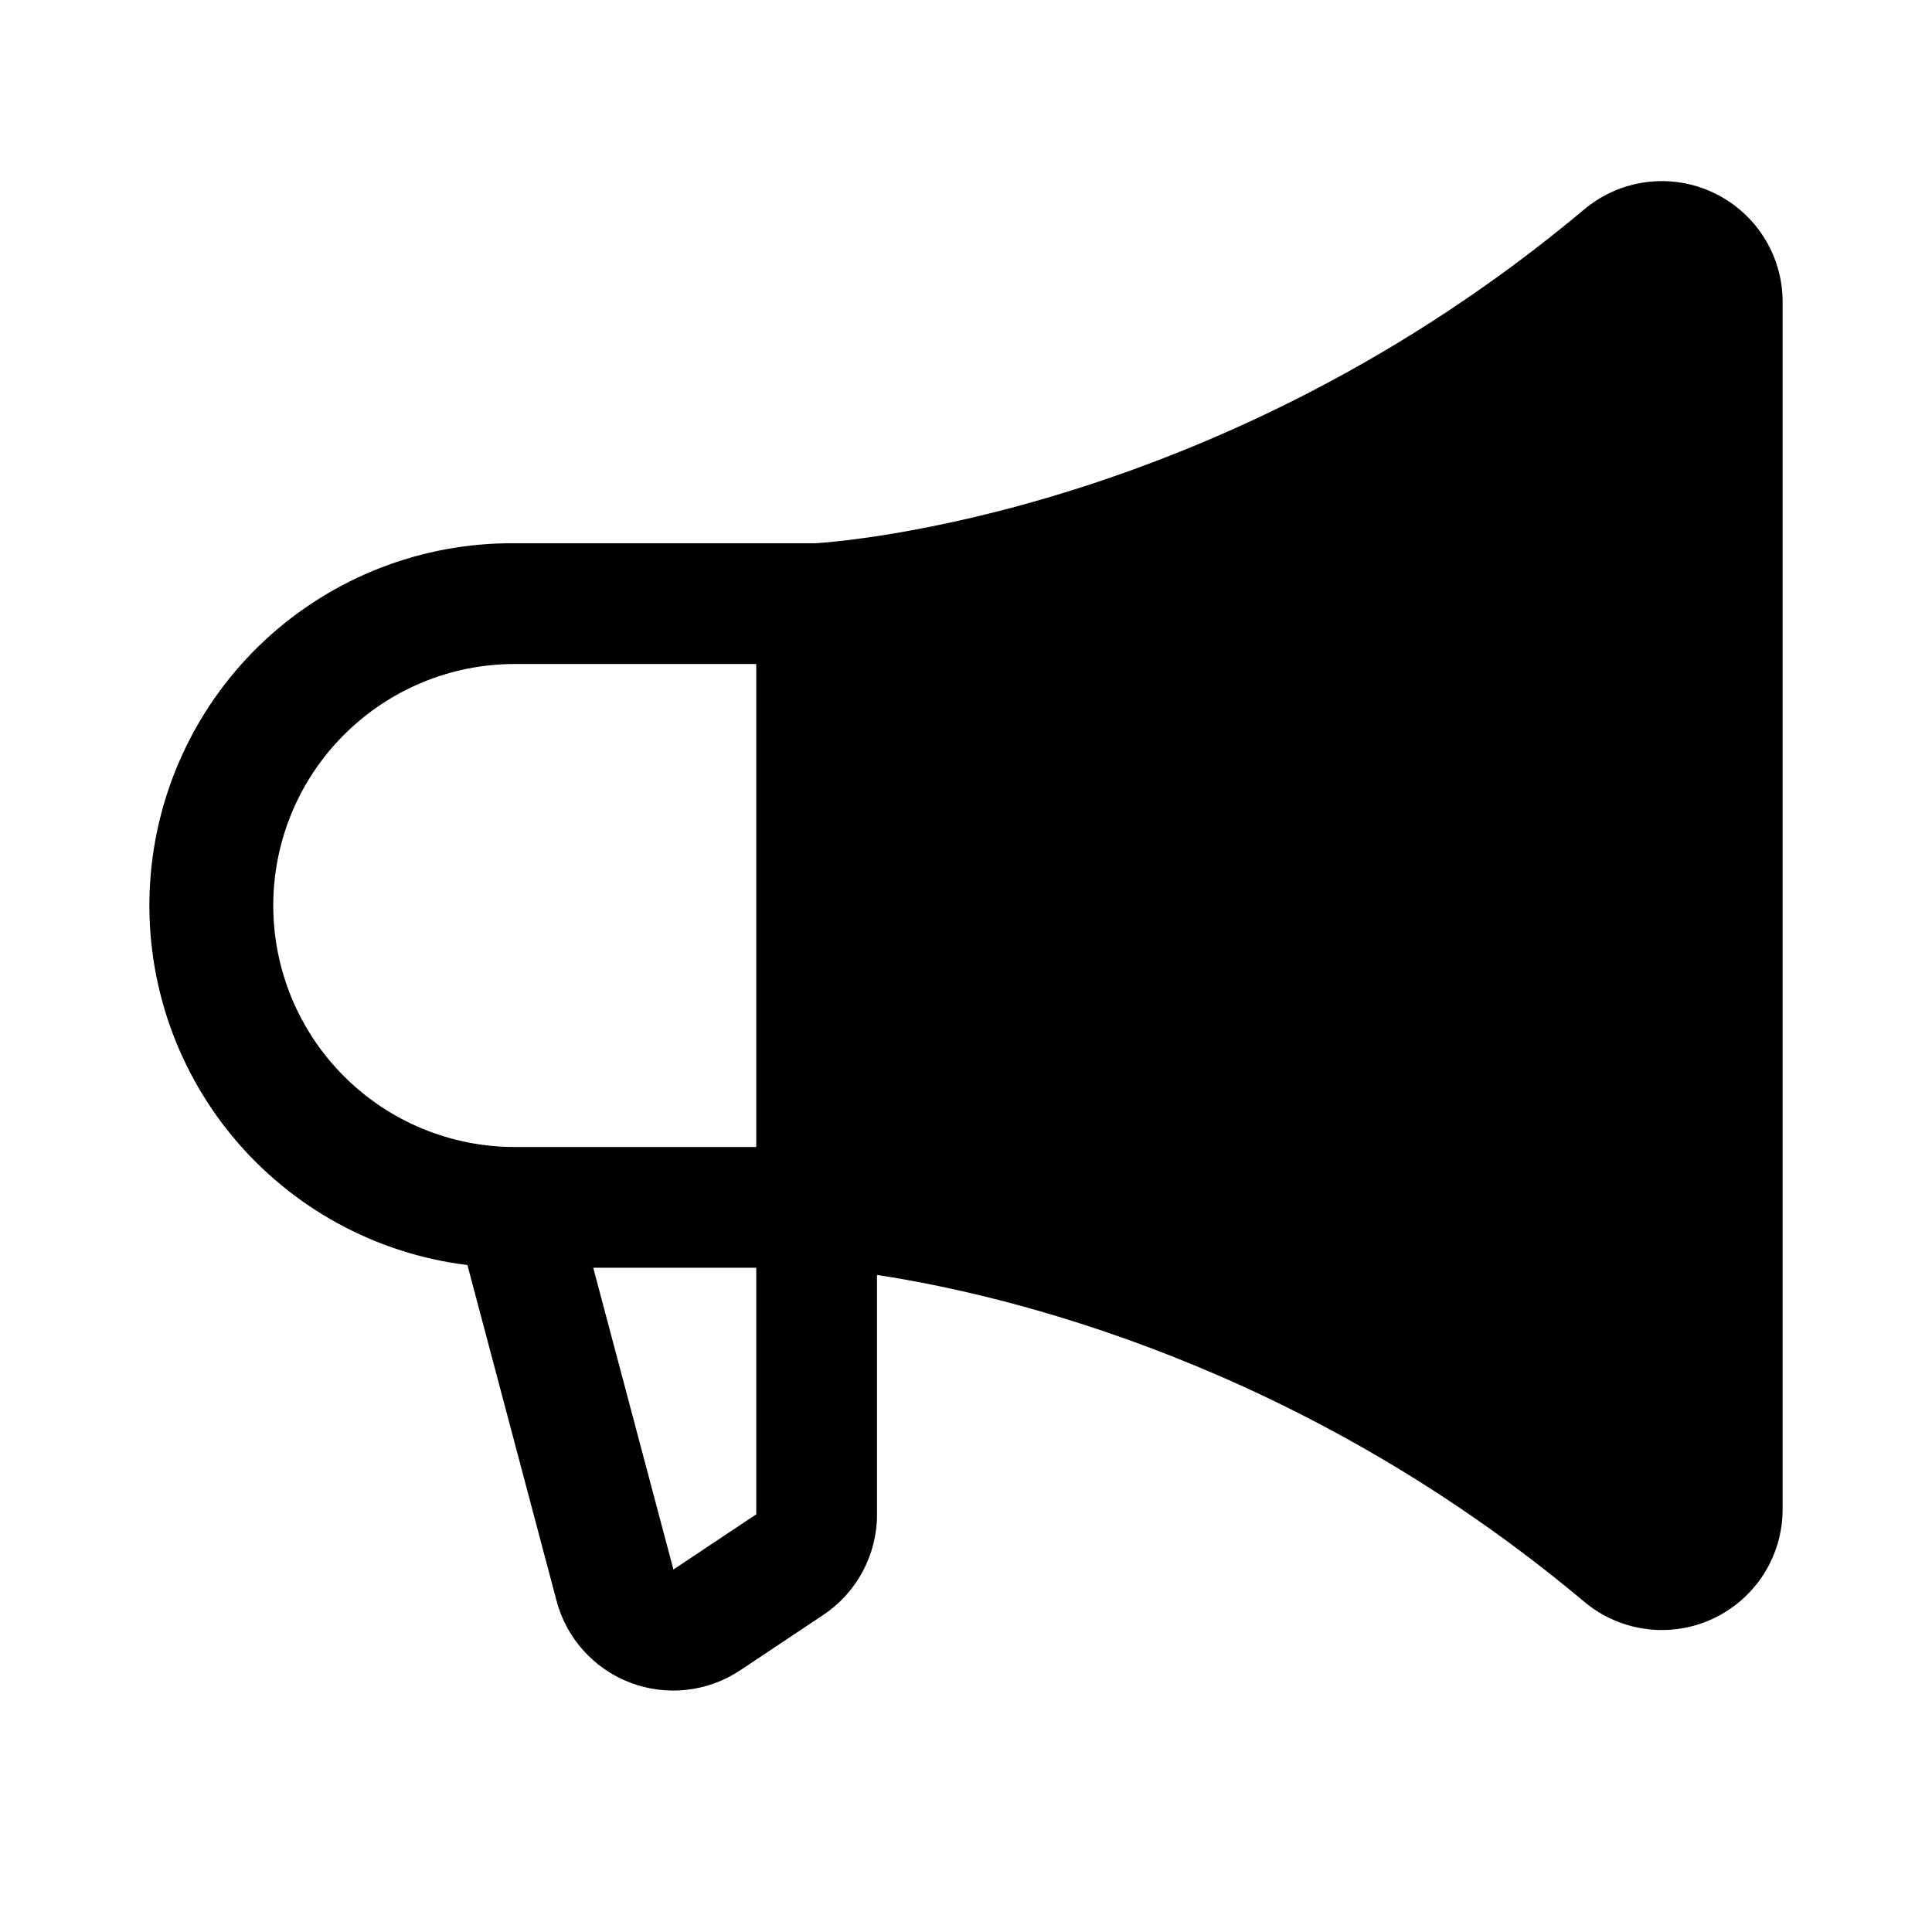 <svg width="32" height="32" viewBox="0 0 32 32" fill="none" xmlns="http://www.w3.org/2000/svg">
<path d="M8.526 8.998H13.501C13.865 8.977 20.204 8.531 26.24 3.468C26.531 3.224 26.887 3.067 27.264 3.017C27.641 2.967 28.025 3.026 28.37 3.187C28.715 3.348 29.007 3.603 29.212 3.924C29.417 4.245 29.526 4.618 29.526 4.998V24.998C29.526 25.379 29.417 25.752 29.213 26.073C29.008 26.394 28.716 26.65 28.371 26.811C28.026 26.972 27.642 27.031 27.264 26.981C26.887 26.931 26.531 26.775 26.24 26.53C21.519 22.57 16.615 21.435 14.526 21.117V25.082C14.527 25.412 14.445 25.736 14.29 26.027C14.135 26.318 13.91 26.566 13.636 26.748L12.261 27.665C11.995 27.842 11.691 27.953 11.373 27.989C11.056 28.024 10.734 27.983 10.436 27.869C10.137 27.755 9.871 27.571 9.658 27.332C9.445 27.094 9.293 26.808 9.214 26.498L7.742 20.953C6.221 20.767 4.83 20.005 3.852 18.825C2.875 17.644 2.387 16.135 2.487 14.606C2.587 13.077 3.269 11.644 4.391 10.601C5.514 9.559 6.994 8.985 8.526 8.998ZM11.151 25.985V25.998L12.526 25.082V20.998H9.826L11.151 25.985ZM8.526 18.998H12.526V10.998H8.526C7.465 10.998 6.448 11.42 5.698 12.17C4.947 12.92 4.526 13.938 4.526 14.998C4.526 16.059 4.947 17.077 5.698 17.827C6.448 18.577 7.465 18.998 8.526 18.998Z" fill="black"/>
</svg>
